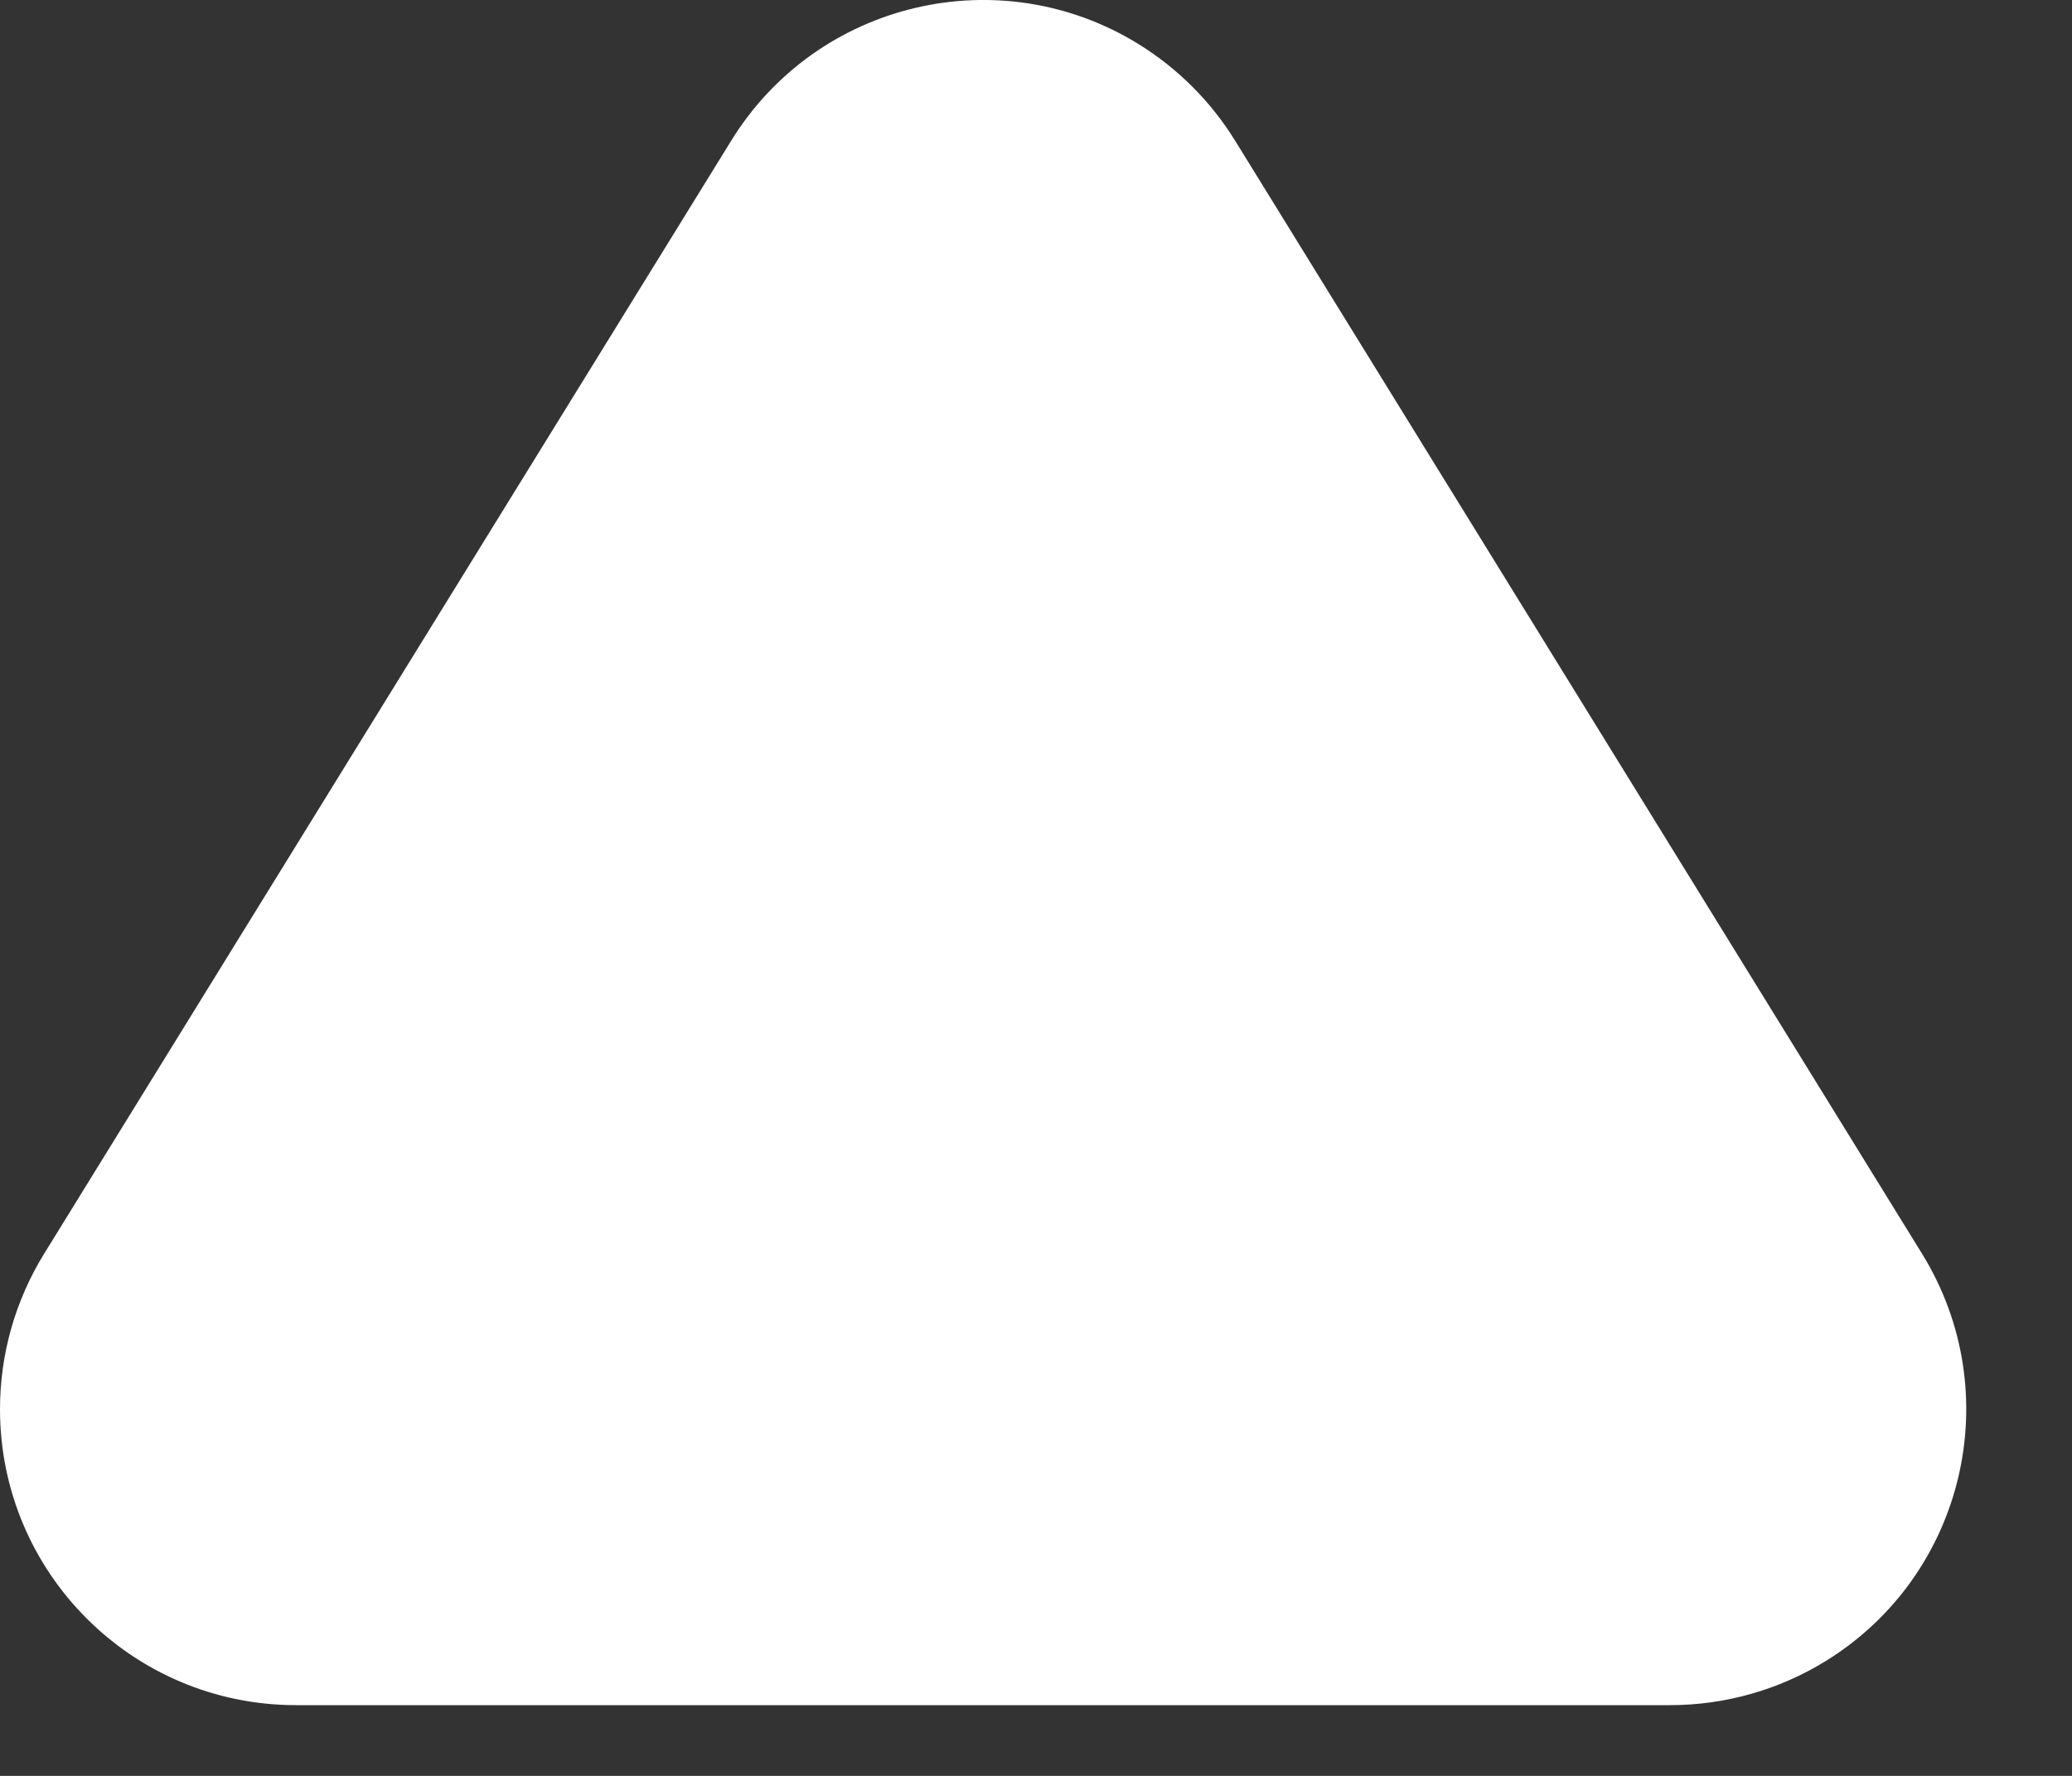 <?xml version="1.0" encoding="UTF-8"?>
<svg width="14px" height="12px" viewBox="0 0 14 12" version="1.1" xmlns="http://www.w3.org/2000/svg" xmlns:xlink="http://www.w3.org/1999/xlink">
    <rect x="0" y="0" width="14" height="12" fill="#333333" stroke="none"/>
    <!-- Generator: Sketch 51.2 (57519) - http://www.bohemiancoding.com/sketch -->
    <title>Triangle</title>
    <desc>Created with Sketch.</desc>
    <defs></defs>
    <g id="Page-1" stroke="none" stroke-width="1" fill="none" fill-rule="evenodd">
        <g id="我要組電腦" transform="translate(-399, -370)" fill="#FFFFFF">
            <path d="M407.345,370.95 L411.987,378.472 C412.567,379.412 412.276,380.644 411.336,381.224 C411.02,381.419 410.656,381.522 410.285,381.522 L401,381.522 C399.895,381.522 399,380.627 399,379.522 C399,379.151 399.103,378.788 399.298,378.472 L403.941,370.95 C404.521,370.01 405.753,369.718 406.693,370.298 C406.958,370.462 407.181,370.685 407.345,370.95 Z" id="Triangle"></path>
        </g>
    </g>
</svg>
